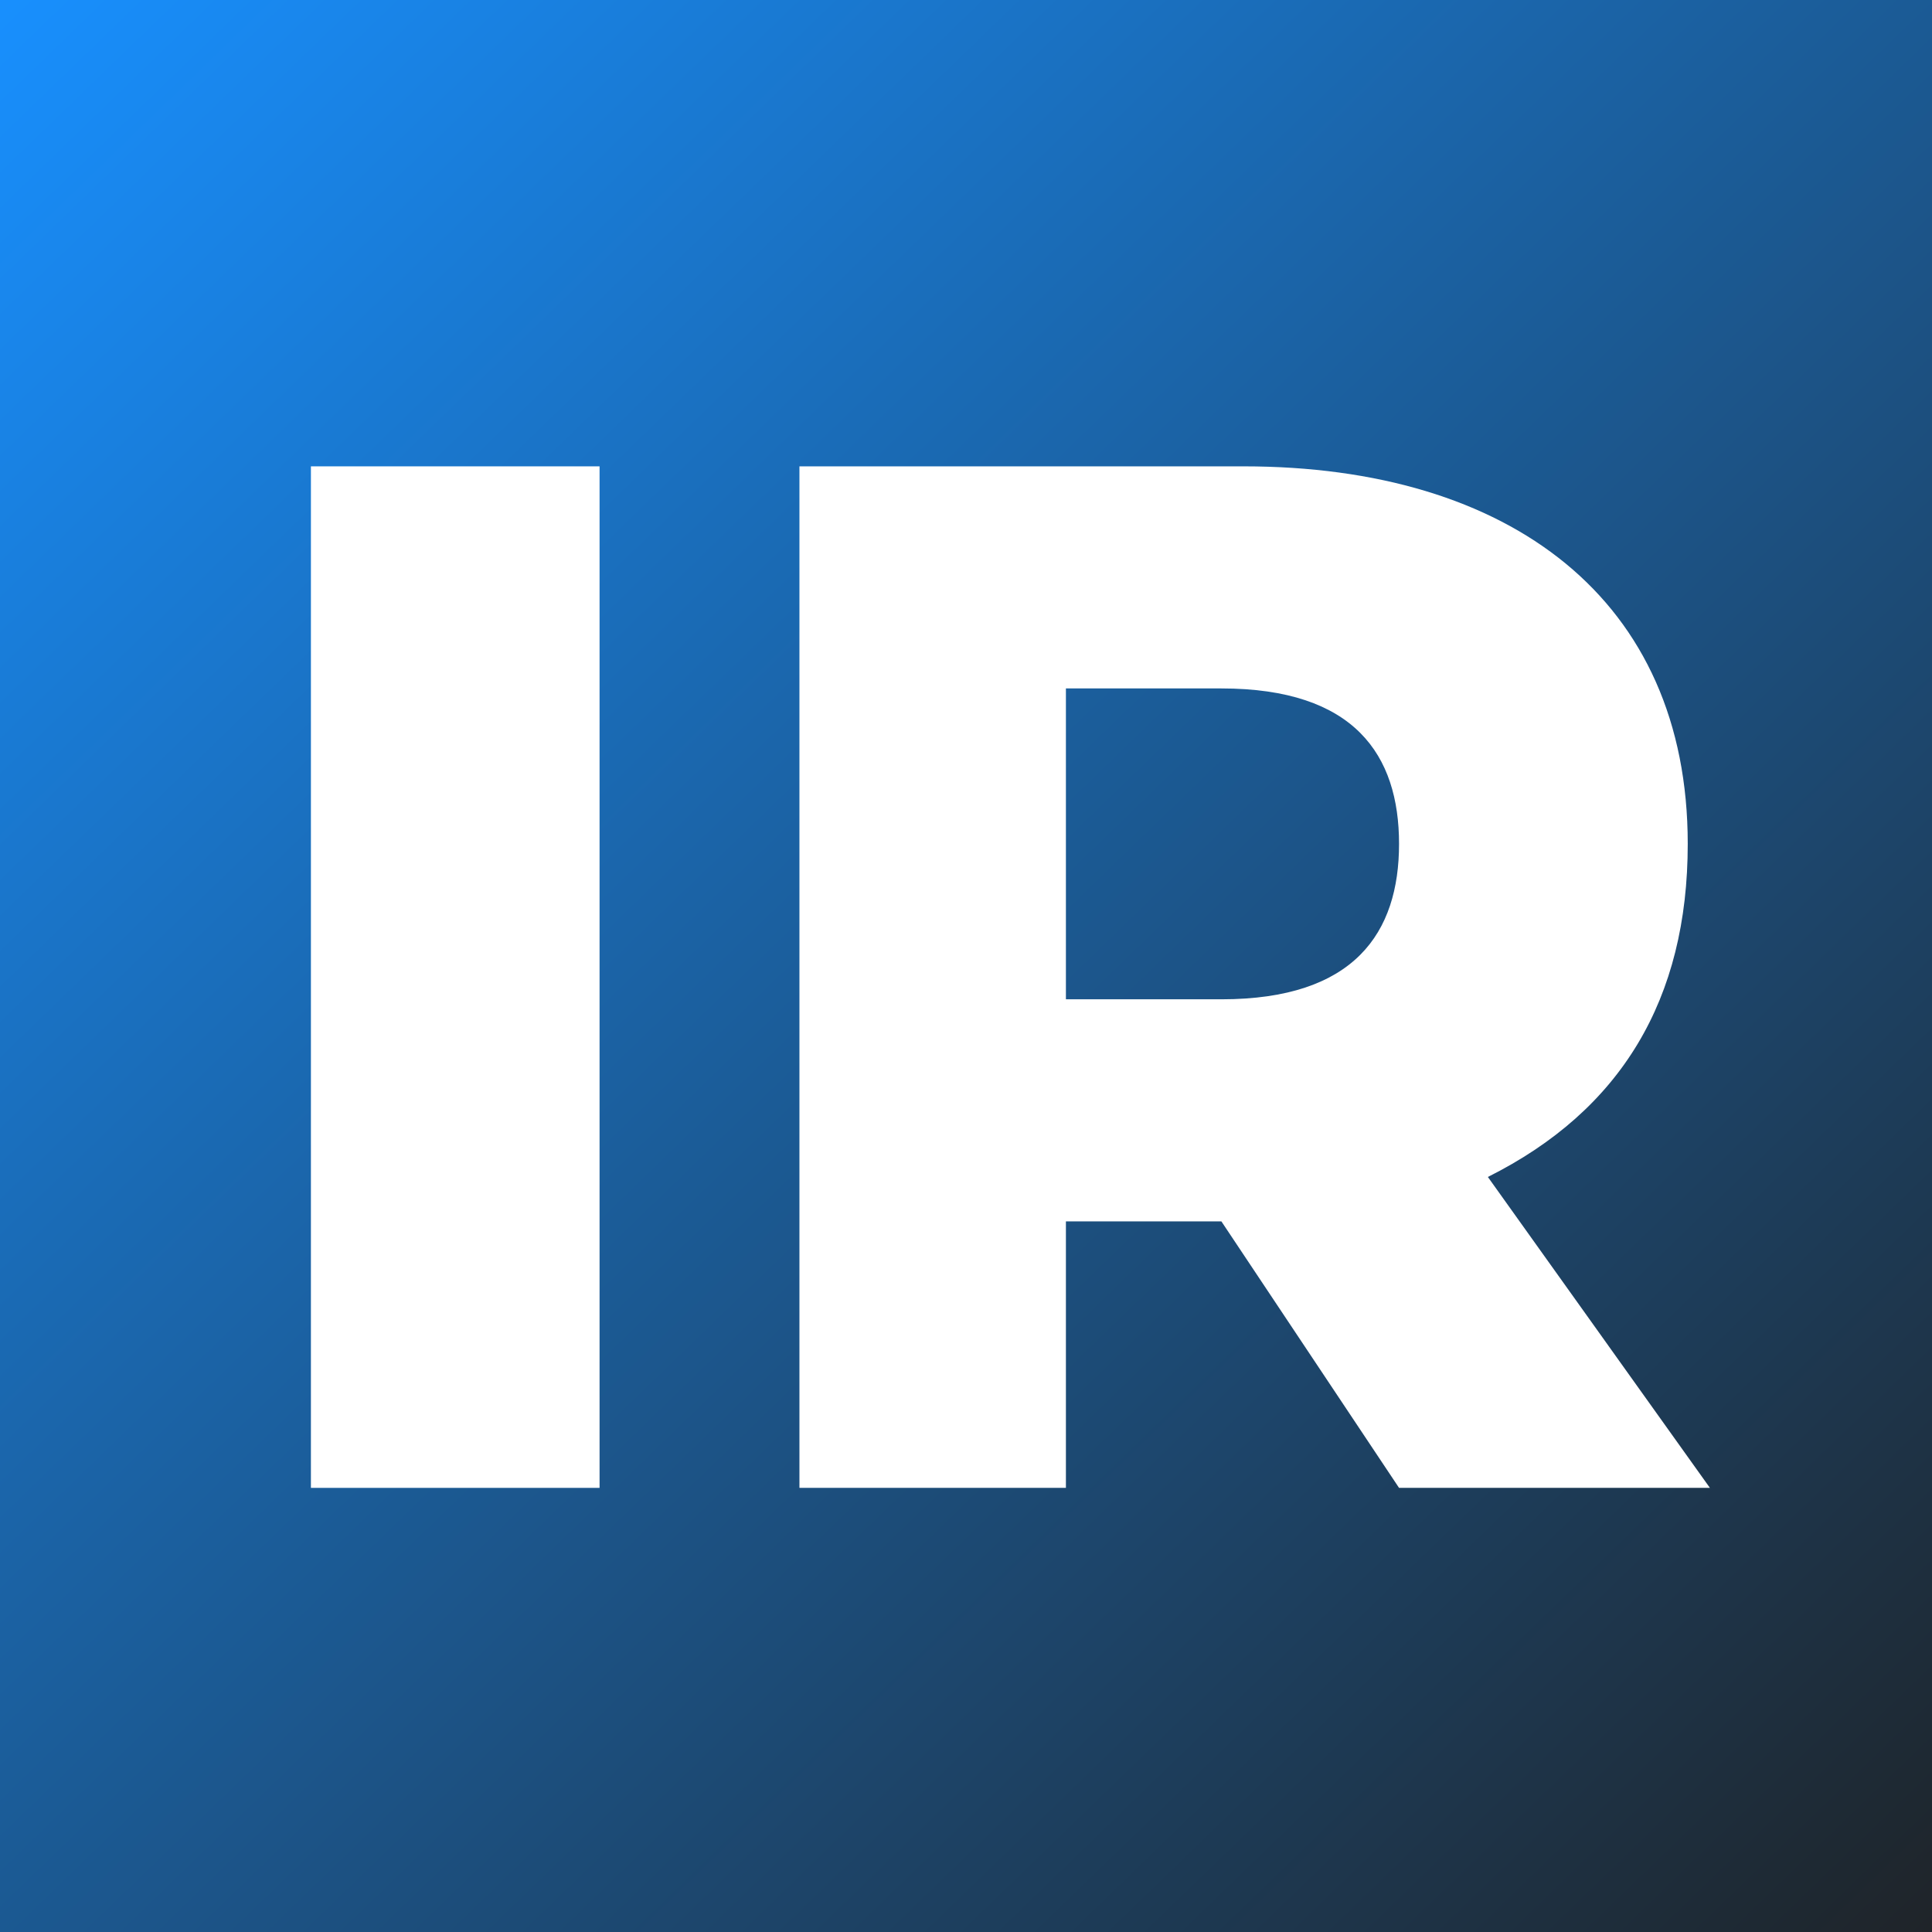 <svg width="42" height="42" viewBox="0 0 42 42" fill="none" xmlns="http://www.w3.org/2000/svg">
<rect x="0" y="0" width="42" height="42" fill="#333333" stroke="none"/>
<path d="M42 0H0V42H42V0Z" fill="url(#paint0_linear)"/>
<path d="M6.759 32.345H13.034V10.138H6.759V32.345Z" fill="white"/>
<path d="M30.414 32.345H37.172L32.345 25.586C35.241 24.138 36.69 21.724 36.69 18.345C36.69 13.034 32.828 10.138 27.034 10.138H17.379V32.345H23.172V26.552H26.552L30.414 32.345ZM30.414 18.345C30.414 20.276 29.448 21.724 26.552 21.724H23.172V14.966H26.552C29.448 14.966 30.414 16.414 30.414 18.345Z" fill="white"/>
<defs>
<linearGradient id="paint0_linear" x1="1.03183e-06" y1="-0.483" x2="43.448" y2="44.414" gradientUnits="userSpaceOnUse">
<stop stop-color="#1890FF"/>
<stop offset="1" stop-color="#1F1F1F"/>
</linearGradient>
</defs>
</svg>
